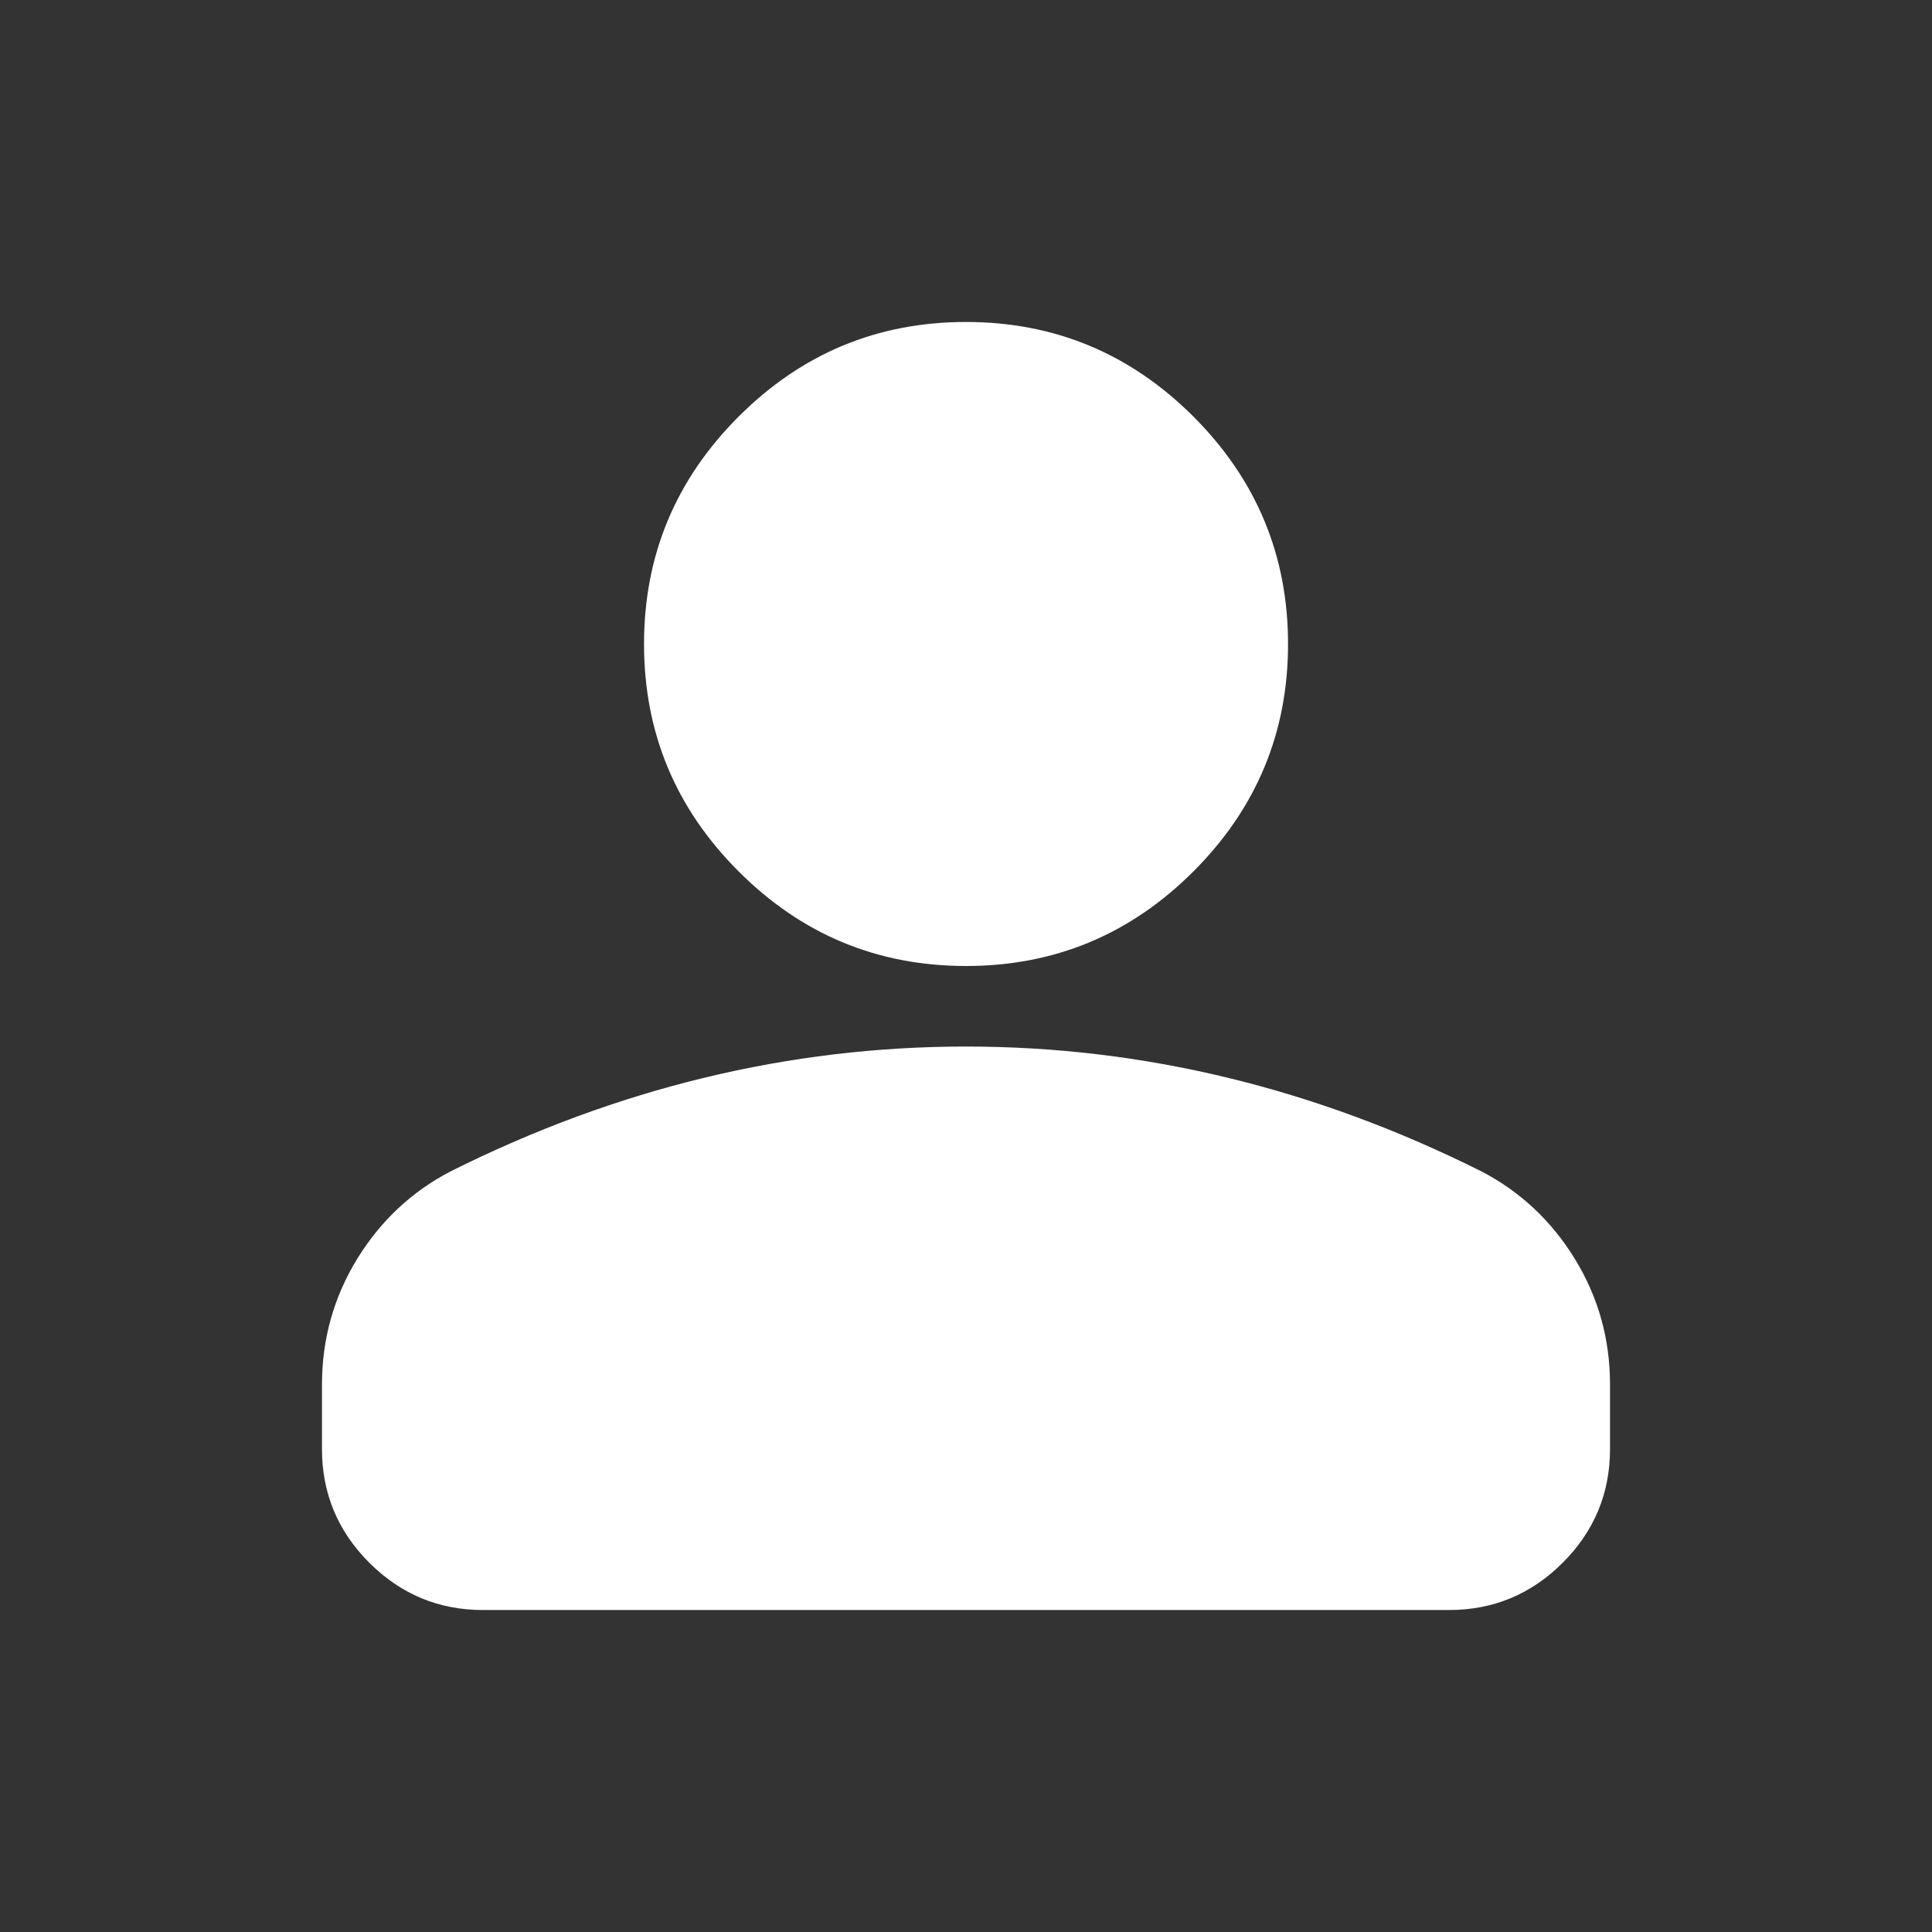 <svg width="29" height="29" viewBox="0 0 29 29" fill="none" xmlns="http://www.w3.org/2000/svg">
<rect x="0" y="0" width="29" height="29" fill="#333333" stroke="none"/>
<mask id="mask0_0_77" style="mask-type:alpha" maskUnits="userSpaceOnUse" x="0" y="0" width="29" height="29">
<rect width="29" height="29" fill="#D9D9D9"/>
</mask>
<g mask="url(#mask0_0_77)">
<path d="M14.5 14.5C13.171 14.5 12.033 14.027 11.087 13.08C10.14 12.134 9.667 10.996 9.667 9.667C9.667 8.338 10.14 7.2 11.087 6.253C12.033 5.307 13.171 4.833 14.5 4.833C15.829 4.833 16.967 5.307 17.914 6.253C18.86 7.2 19.334 8.338 19.334 9.667C19.334 10.996 18.86 12.134 17.914 13.08C16.967 14.027 15.829 14.5 14.5 14.5ZM7.25 24.167C6.586 24.167 6.017 23.93 5.543 23.457C5.07 22.984 4.833 22.415 4.833 21.75V20.784C4.833 20.099 5.01 19.469 5.362 18.895C5.715 18.322 6.183 17.884 6.767 17.581C8.015 16.957 9.284 16.489 10.573 16.177C11.862 15.865 13.171 15.709 14.5 15.709C15.829 15.709 17.138 15.865 18.427 16.177C19.716 16.489 20.985 16.957 22.233 17.581C22.817 17.884 23.286 18.322 23.638 18.895C23.991 19.469 24.167 20.099 24.167 20.784V21.75C24.167 22.415 23.93 22.984 23.457 23.457C22.984 23.93 22.415 24.167 21.75 24.167H7.25Z" fill="white"/>
</g>
</svg>
